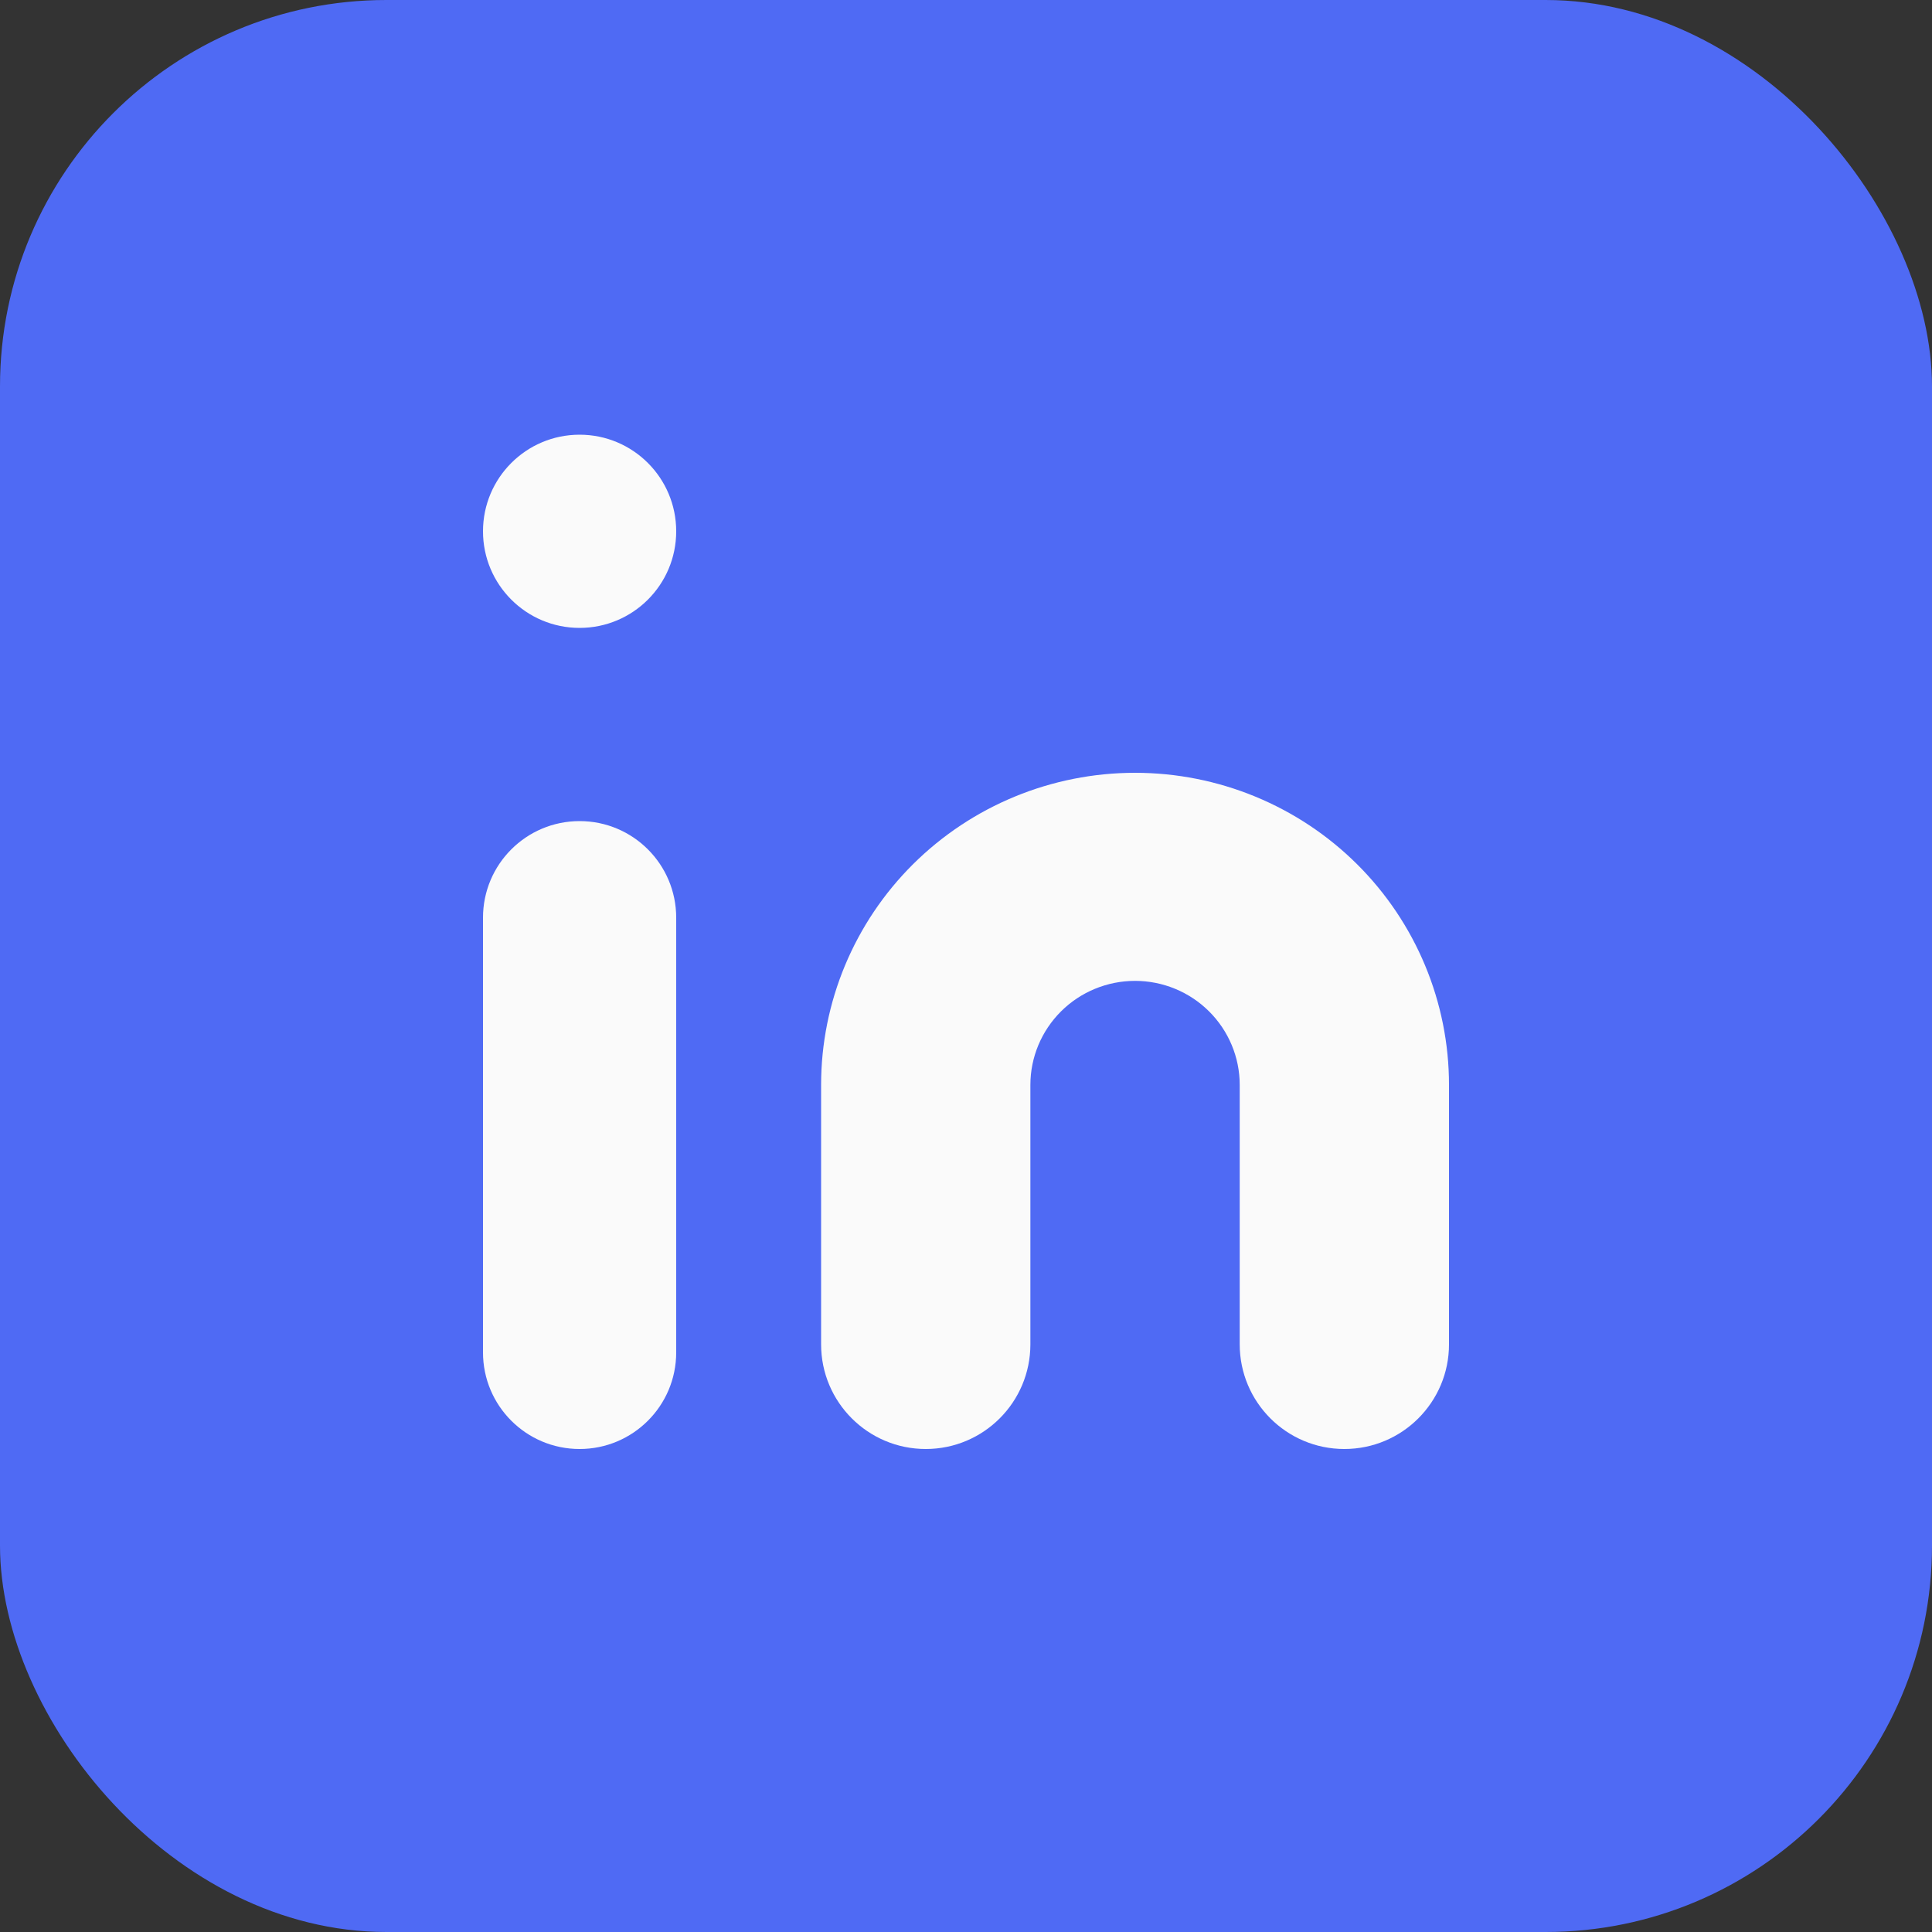 <svg width="40" height="40" viewBox="0 0 40 40" fill="none" xmlns="http://www.w3.org/2000/svg">
<rect x="0" y="0" width="40" height="40" fill="#333333" stroke="none"/>
<rect width="40" height="40" rx="8" fill="#4F6AF4"/>
<path d="M23.5 16C25.224 16 26.877 16.681 28.096 17.892C29.315 19.104 30 20.748 30 22.462V27.833C30 29.03 29.03 30 27.833 30C26.637 30 25.667 29.03 25.667 27.833V22.462C25.667 21.89 25.438 21.343 25.032 20.939C24.626 20.535 24.075 20.308 23.5 20.308C22.925 20.308 22.374 20.535 21.968 20.939C21.562 21.343 21.333 21.89 21.333 22.462V27.833C21.333 29.03 20.363 30 19.167 30C17.97 30 17 29.03 17 27.833V22.462C17 20.748 17.685 19.104 18.904 17.892C20.123 16.681 21.776 16 23.5 16Z" fill="#FAFAFA"/>
<path d="M14 28V19C14 17.895 13.105 17 12 17C10.895 17 10 17.895 10 19V28C10 29.105 10.895 30 12 30C13.105 30 14 29.105 14 28Z" fill="#FAFAFA"/>
<path d="M12 13C13.105 13 14 12.105 14 11C14 9.895 13.105 9 12 9C10.895 9 10 9.895 10 11C10 12.105 10.895 13 12 13Z" fill="#FAFAFA"/>
</svg>
